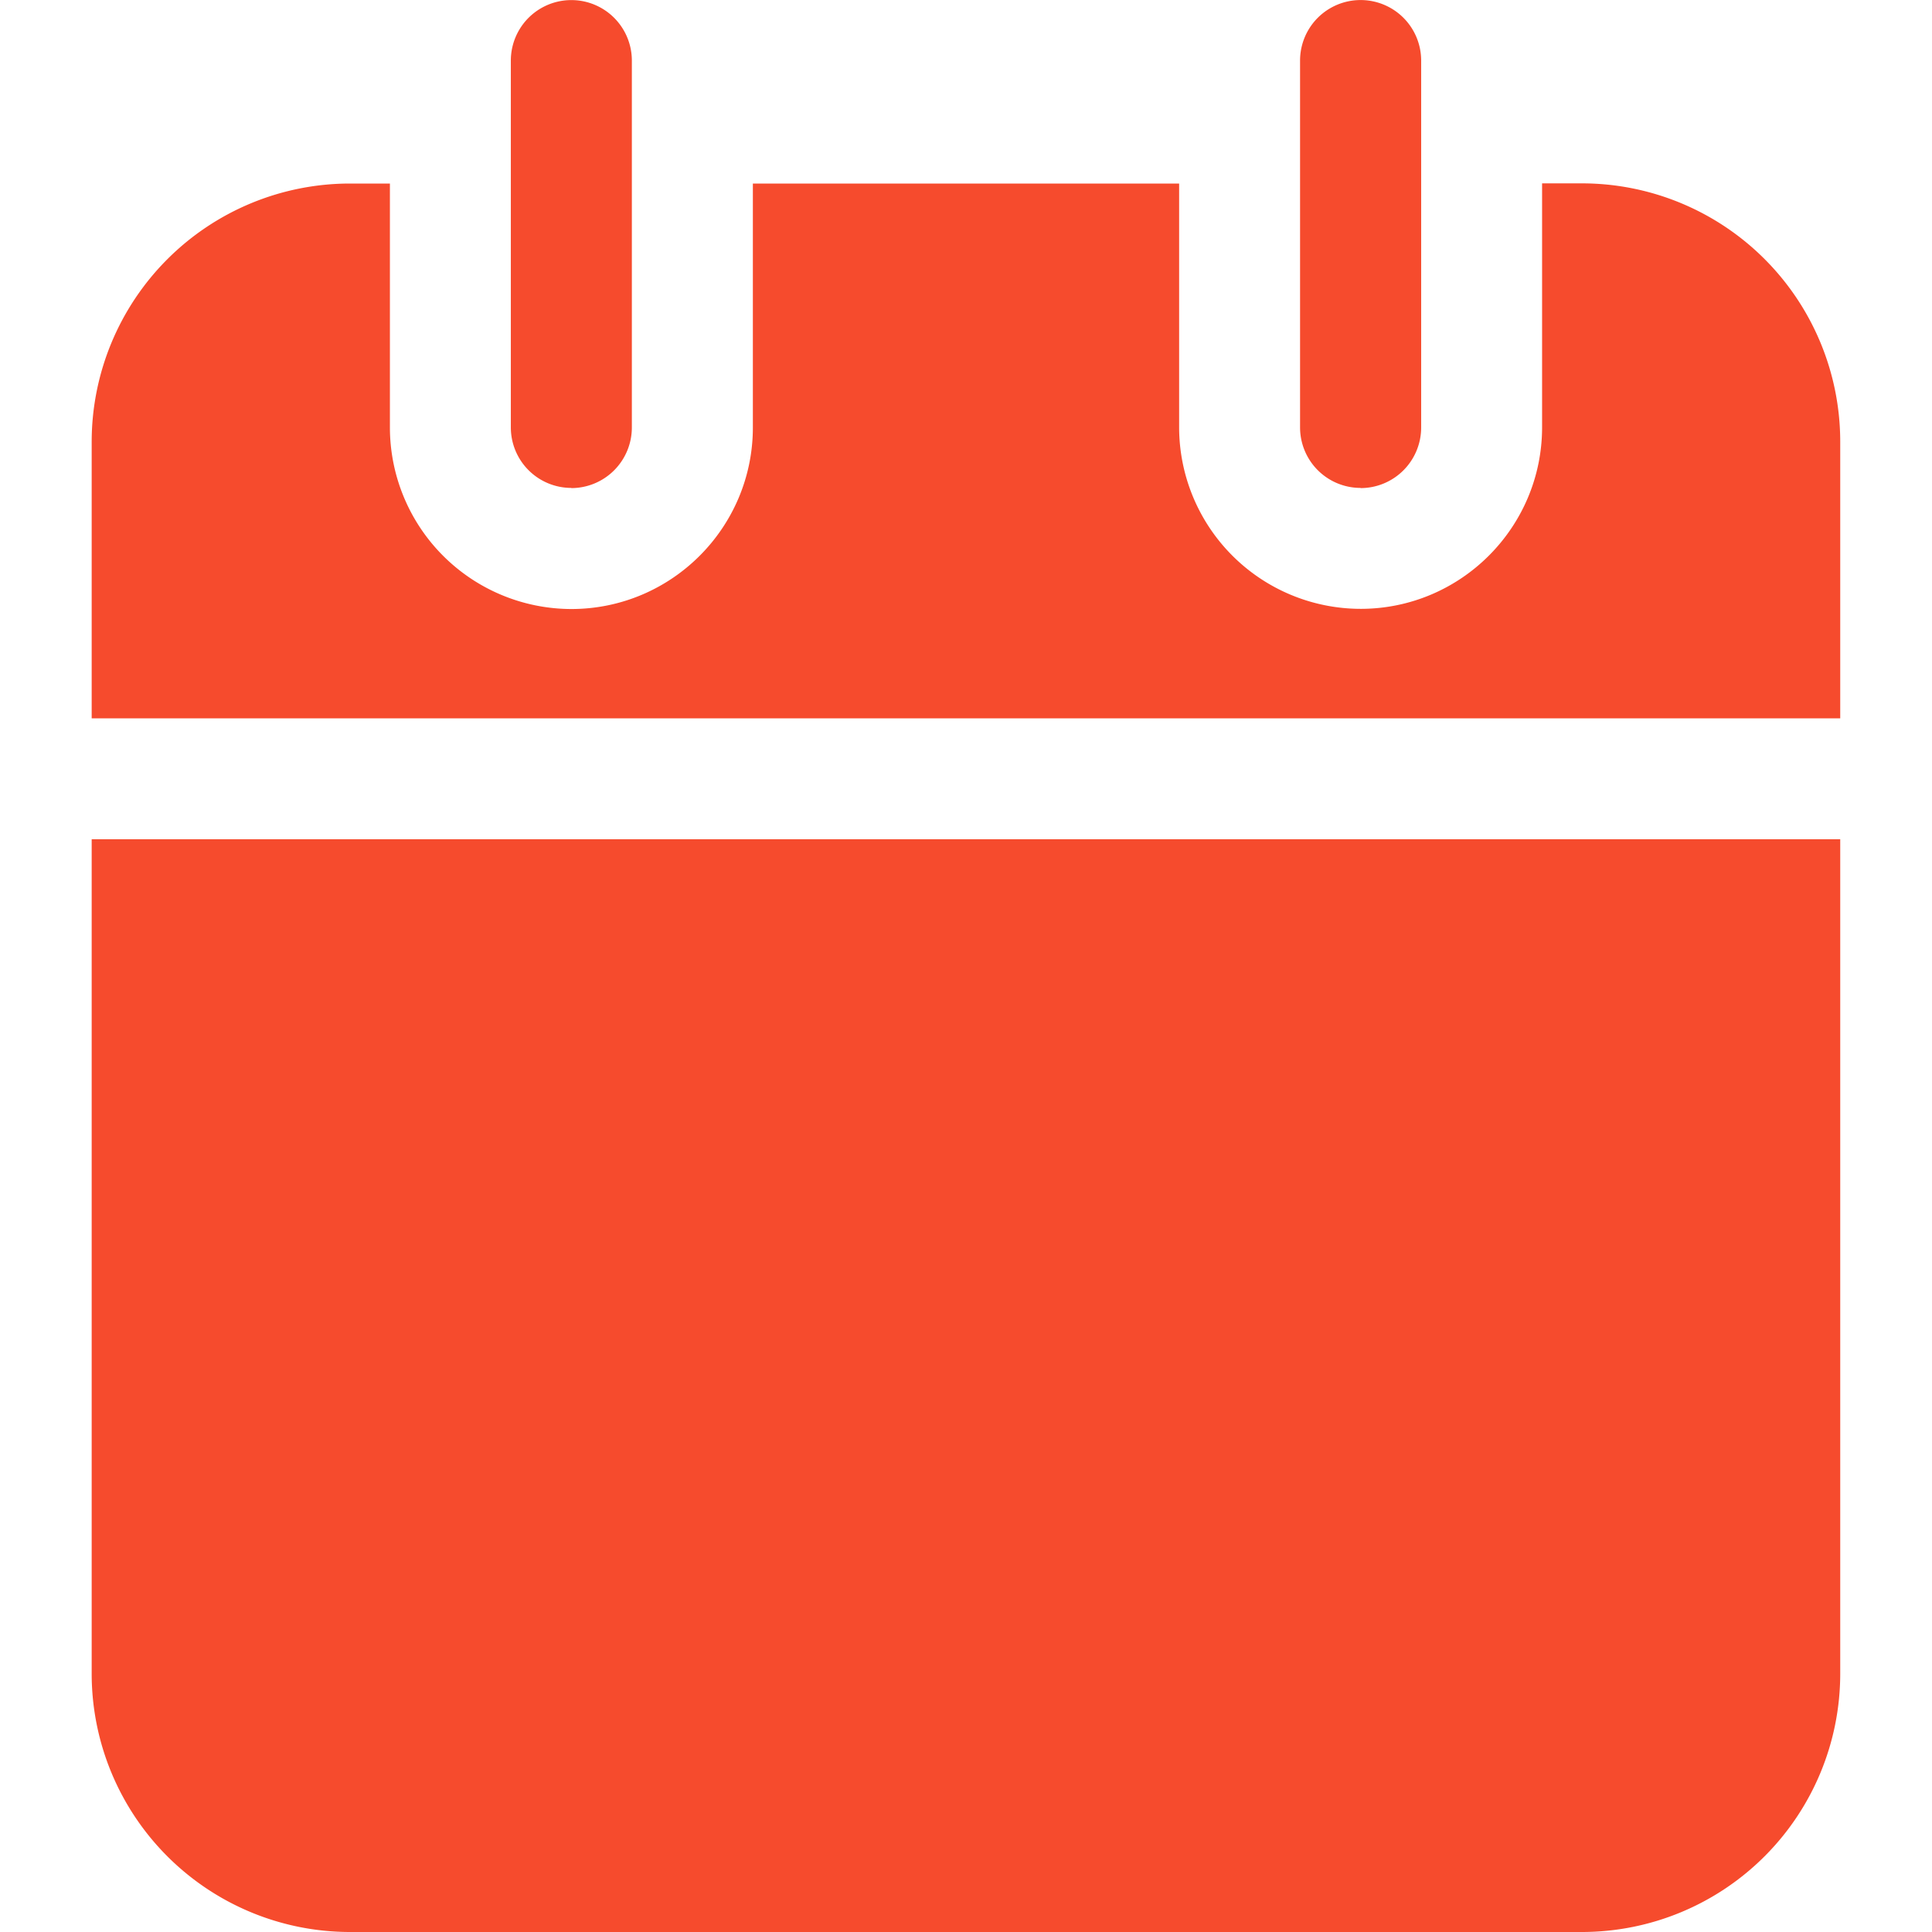 <svg width="22" height="22" fill="none" xmlns="http://www.w3.org/2000/svg"><g clip-path="url(#clip0)" fill="#F64B2D"><path d="M6.506 5.556a.689.689 0 01-.689-.689V.69a.689.689 0 111.378 0v4.178a.69.69 0 01-.689.69zm8.988 0a.689.689 0 01-.69-.689V.69a.689.689 0 111.379 0v4.178a.69.69 0 01-.69.69zM1.044 9.557v9.505A2.942 2.942 0 003.983 22h14.034a2.942 2.942 0 002.938-2.938V9.557H1.045z"/><path d="M20.955 8.18V5.027a2.942 2.942 0 00-2.938-2.939h-.457v2.778c0 1.14-.927 2.067-2.066 2.067a2.069 2.069 0 01-2.067-2.067V2.09H8.573v2.778c0 1.14-.927 2.067-2.067 2.067A2.069 2.069 0 014.44 4.867V2.09h-.457a2.942 2.942 0 00-2.939 2.939V8.18h19.911z"/></g><defs><clipPath id="clip0"><path fill="#fff" d="M0 0h22v22H0z"/></clipPath></defs></svg>